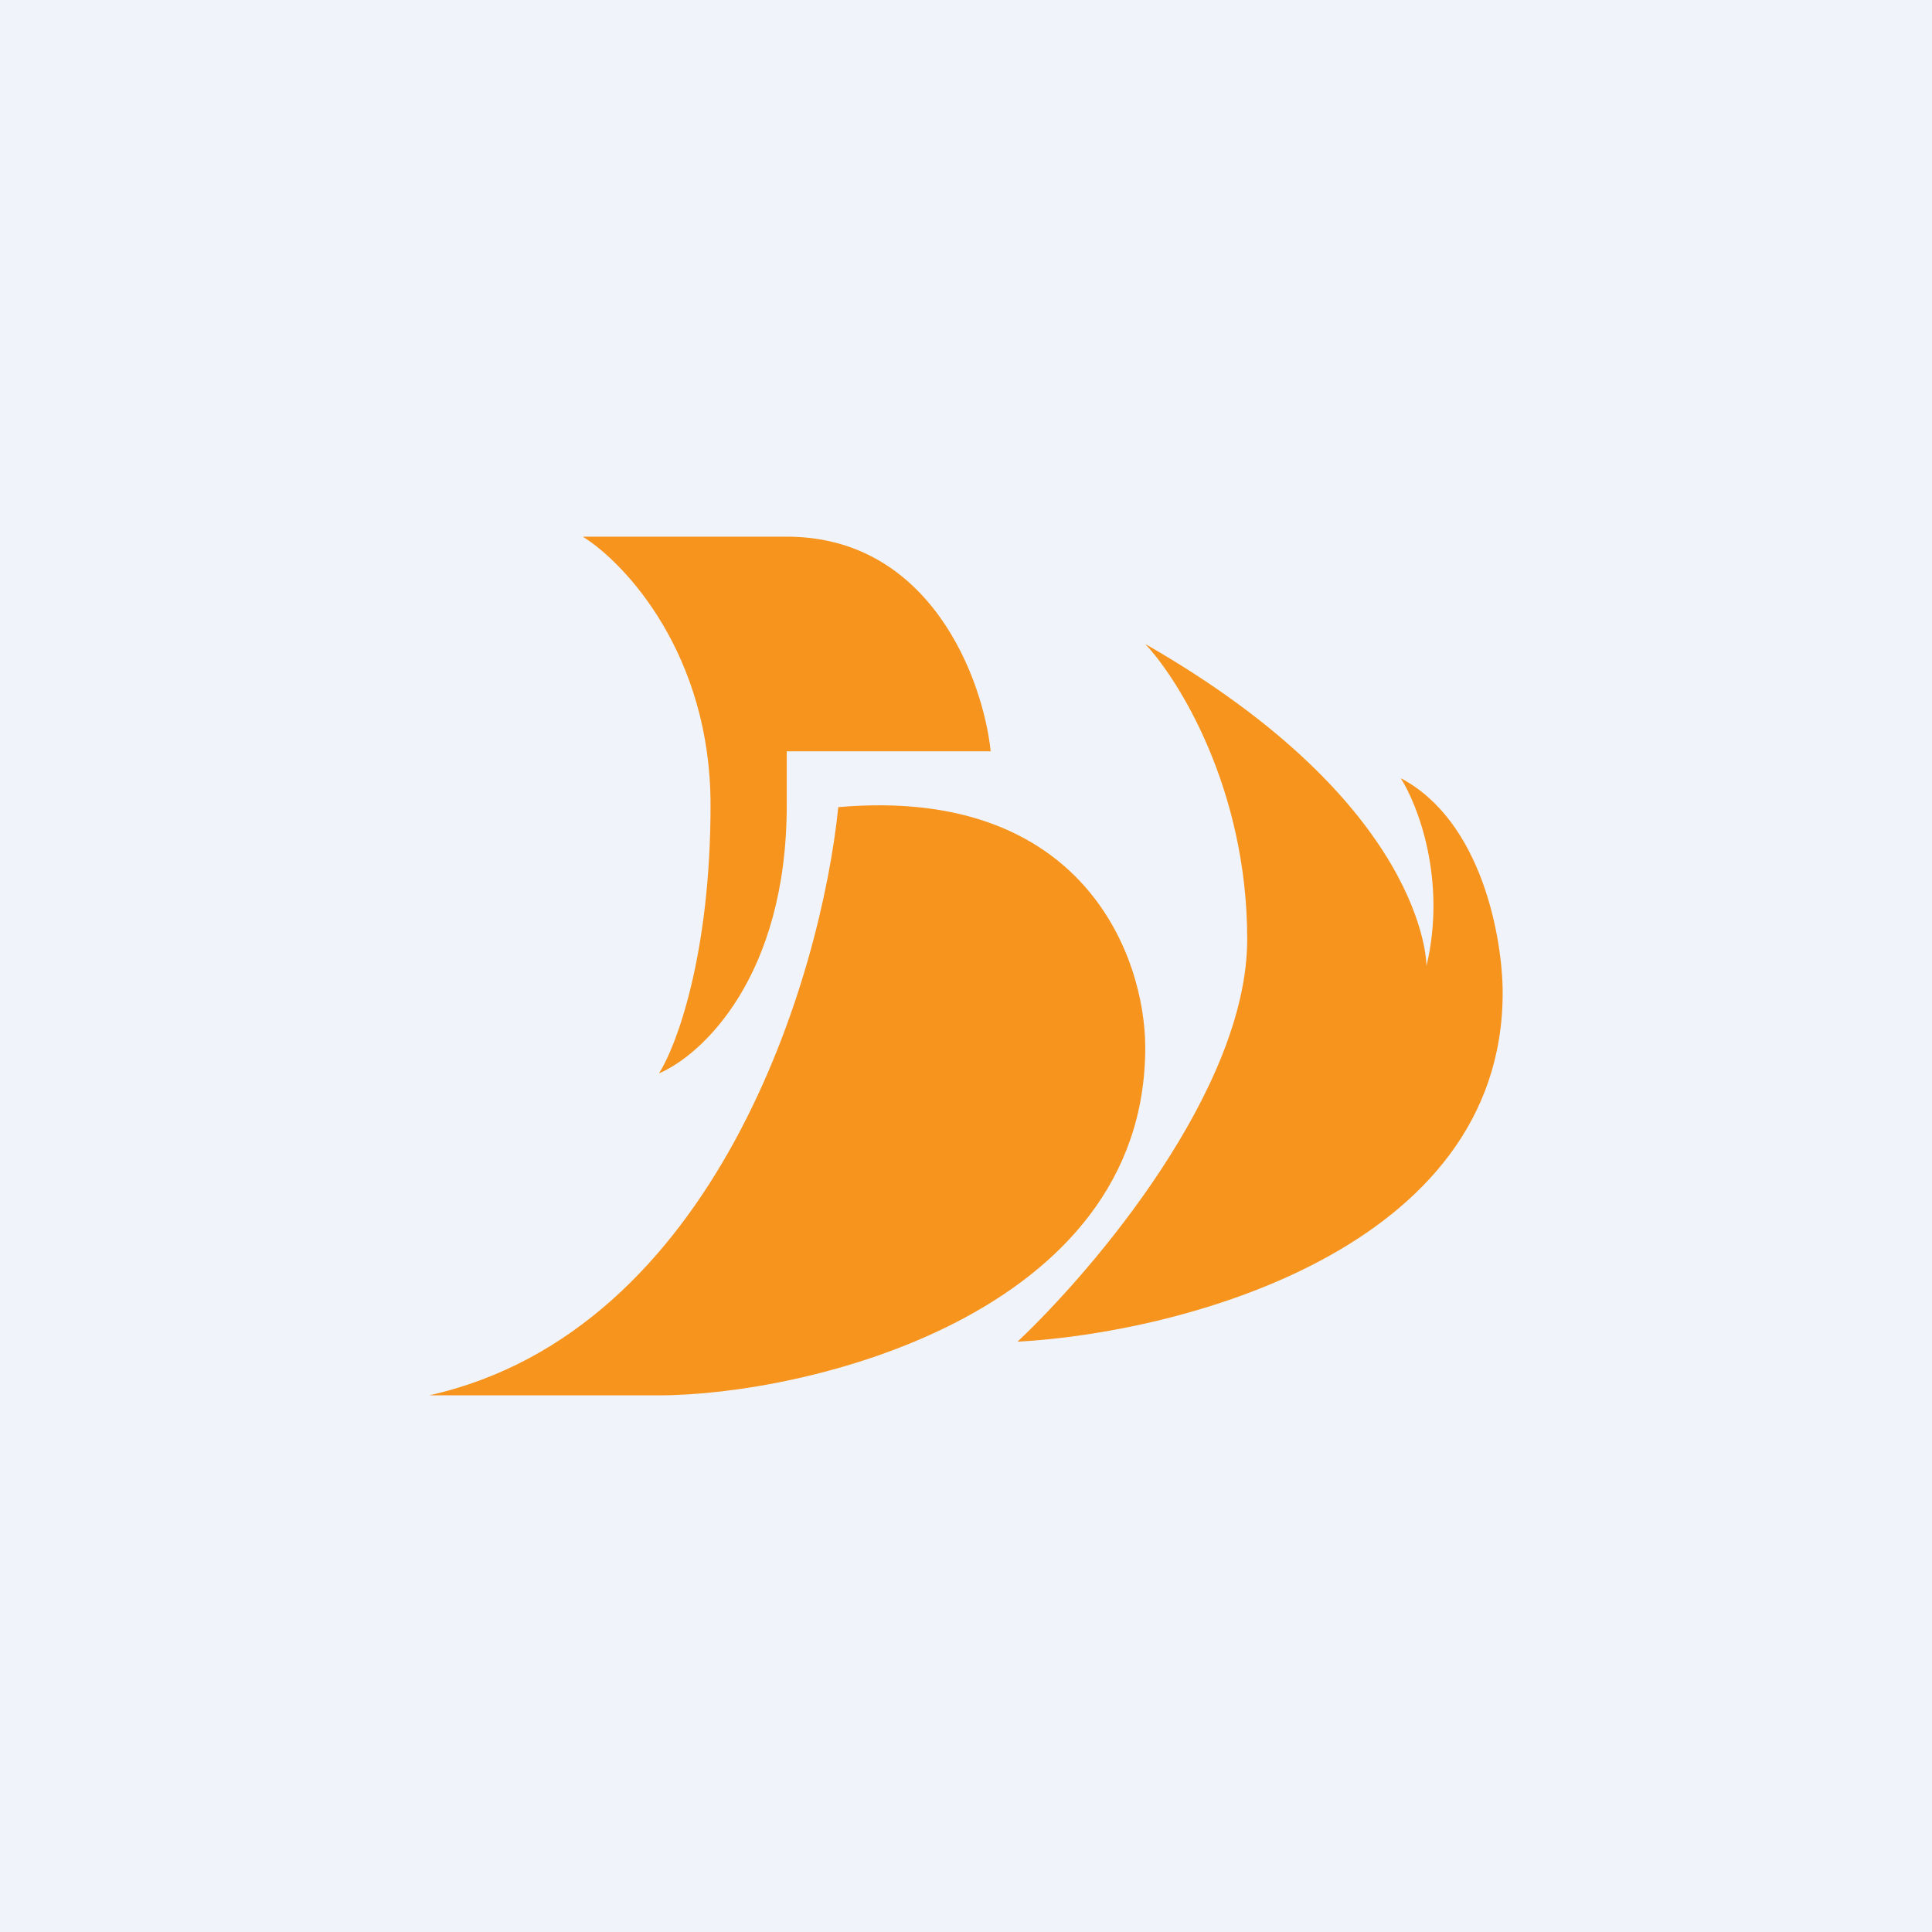 <!-- by TradingView --><svg width="18" height="18" viewBox="0 0 18 18" xmlns="http://www.w3.org/2000/svg"><path fill="#F0F3FA" d="M0 0h18v18H0z"/><path d="M6.14 10c.16-.25.48-1.1.48-2.5S5.83 5.25 5.43 5h1.9c1.34 0 1.83 1.33 1.9 2h-1.9v.5c0 1.6-.79 2.33-1.19 2.5Z" fill="#F7941D"/><path d="M4 13c2.67-.6 3.65-3.9 3.81-5.48 2.29-.2 2.86 1.4 2.86 2.24 0 2.5-3.18 3.24-4.53 3.24H4Z" fill="#F7941D"/><path d="M14 9.25c0 2.4-3.02 3.17-4.52 3.25.71-.67 2.14-2.35 2.14-3.75s-.64-2.42-.95-2.75c2.62 1.5 2.62 2.98 2.62 3 .19-.8-.08-1.5-.24-1.75.76.4.95 1.5.95 2Z" fill="#F7941D"/></svg>